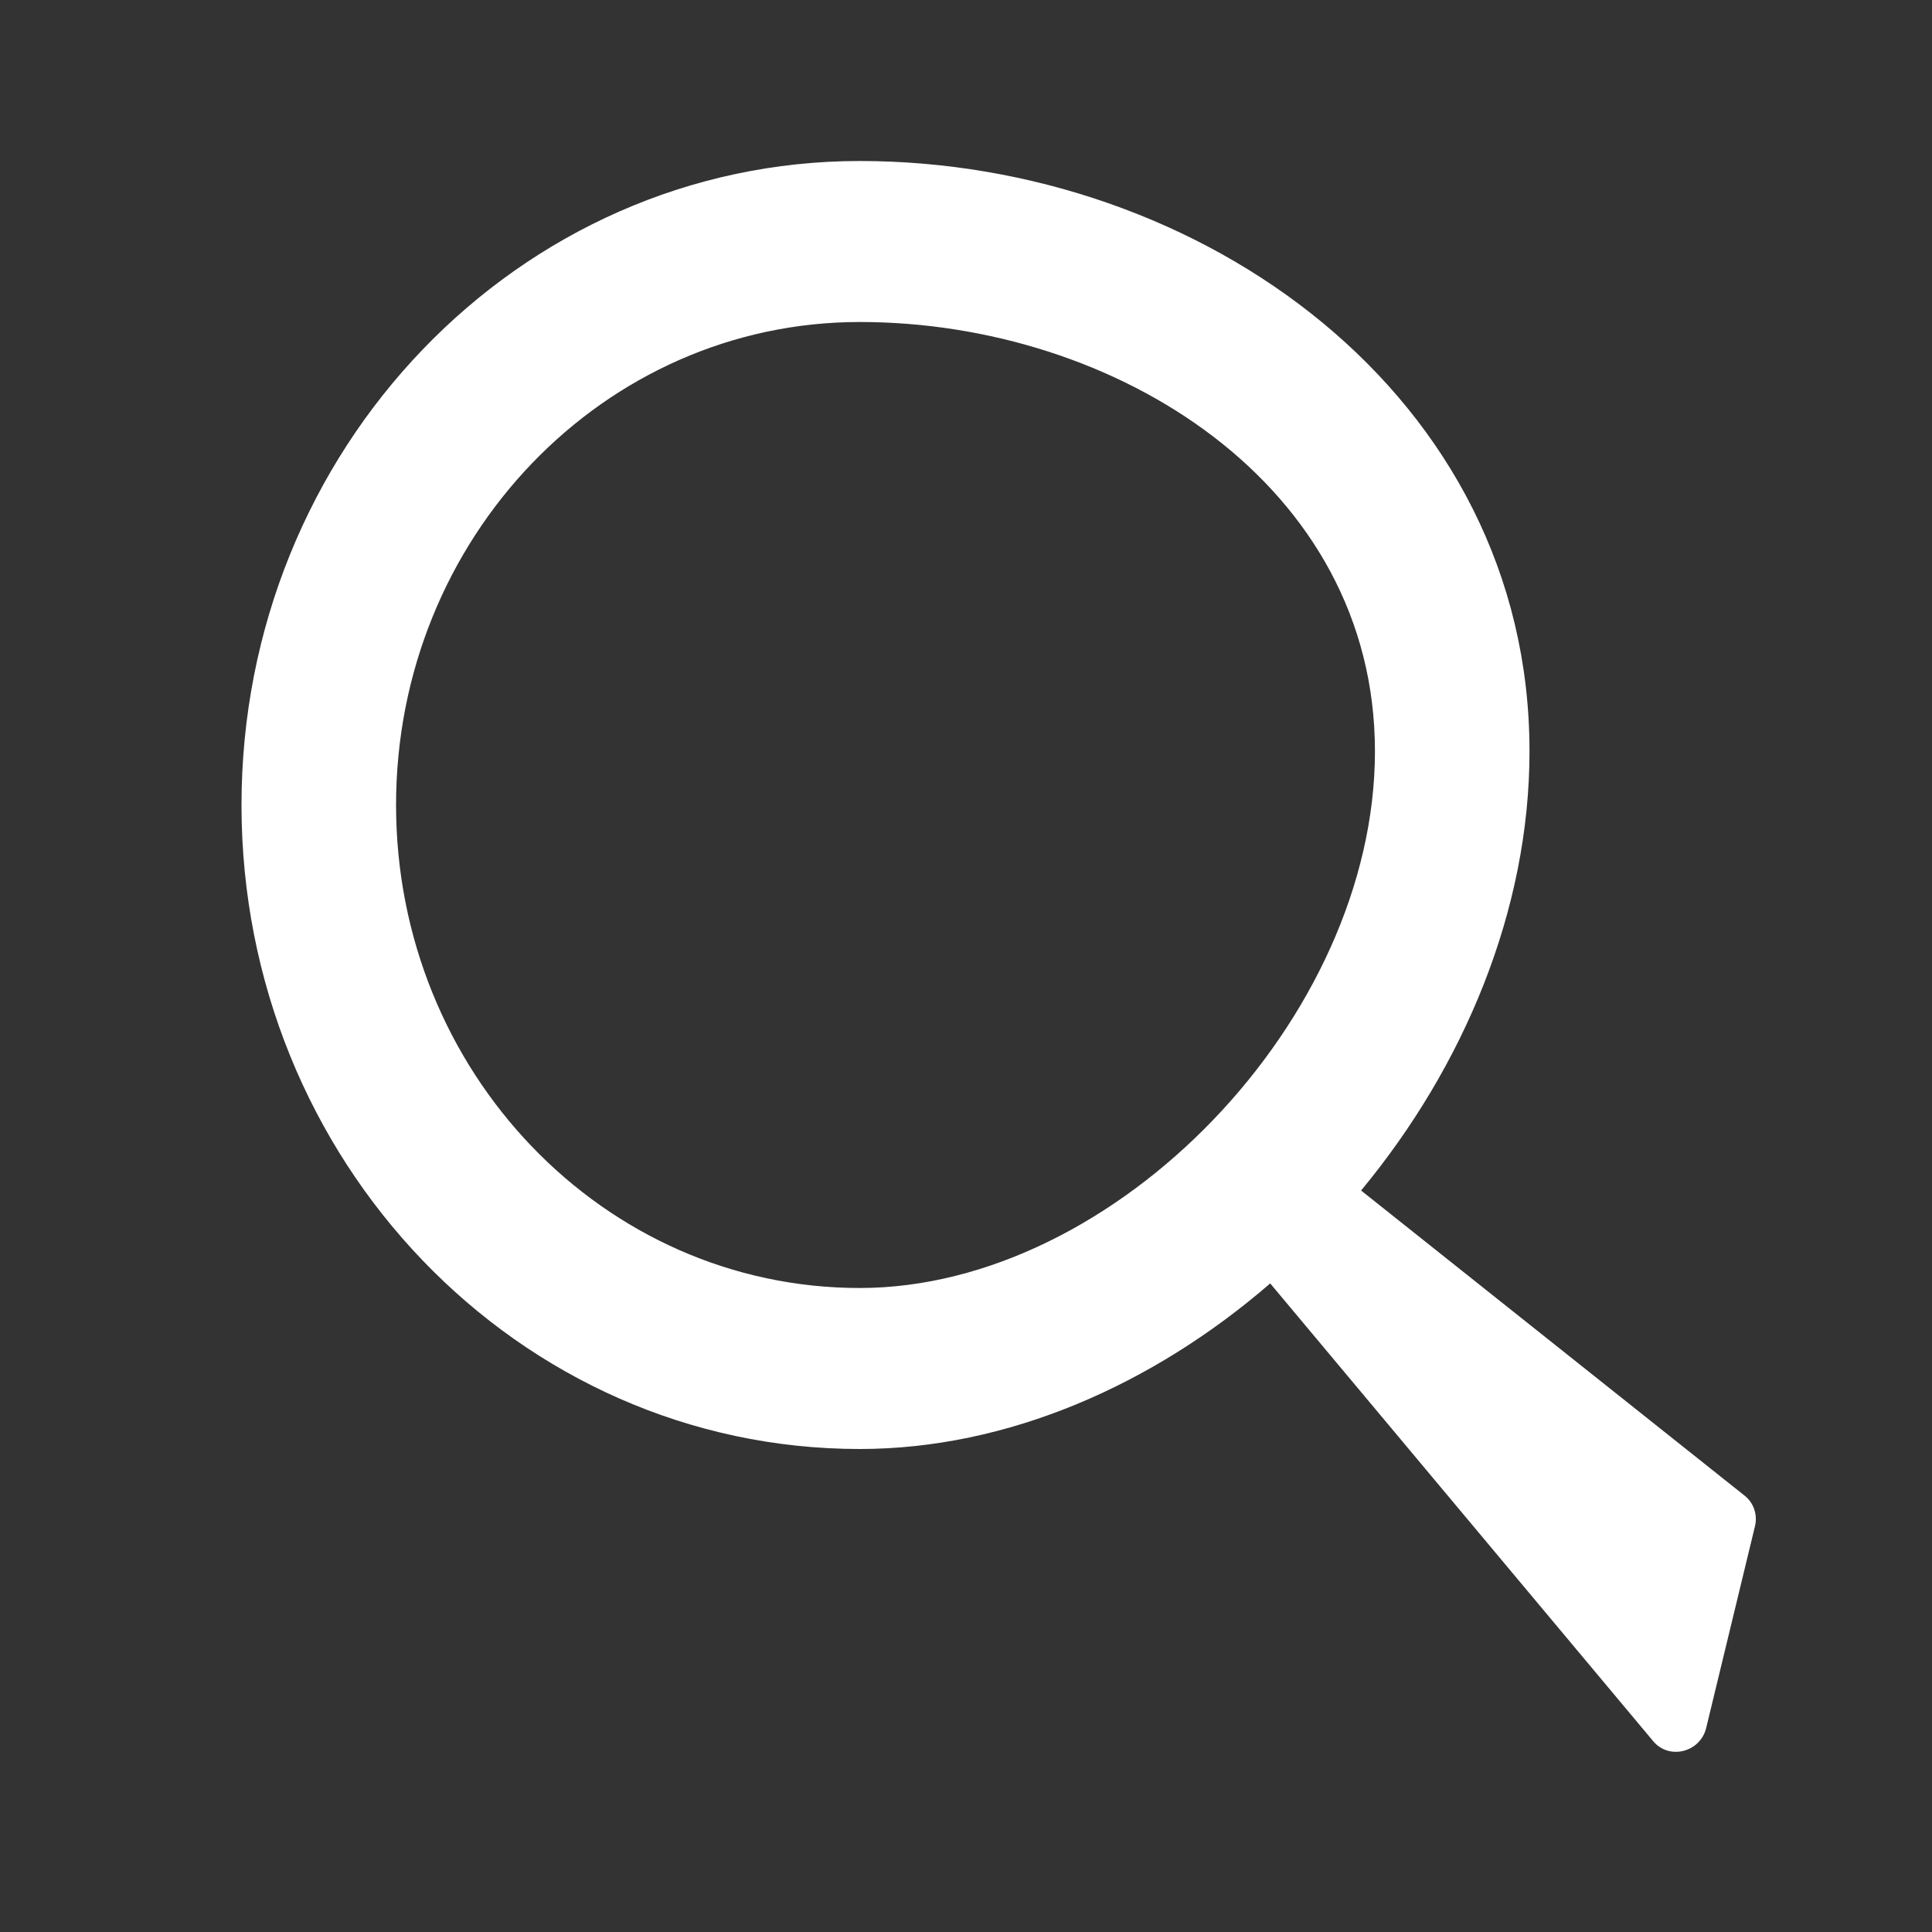 <svg width="24" height="24" viewBox="0 0 24 24" fill="none" xmlns="http://www.w3.org/2000/svg">
<rect x="0" y="0" width="24" height="24" fill="#333333" stroke="none"/>
<path fill-rule="evenodd" clip-rule="evenodd" d="M10.68 16C7.499 16 4.92 13.314 4.92 10C4.92 6.686 7.499 4 10.68 4C13.861 4 17.08 6.02 17.08 9.333C17.08 12.647 13.861 16 10.68 16ZM10.68 18C6.438 18 3 14.418 3 10C3 5.582 6.438 2 10.68 2C14.921 2 19 4.915 19 9.333C19 11.307 18.186 13.246 16.908 14.789L21.674 18.581C21.786 18.67 21.835 18.817 21.801 18.959L21.195 21.465C21.121 21.769 20.734 21.866 20.537 21.63L15.779 15.943C14.322 17.204 12.516 18 10.68 18Z" fill="white"/>
</svg>
